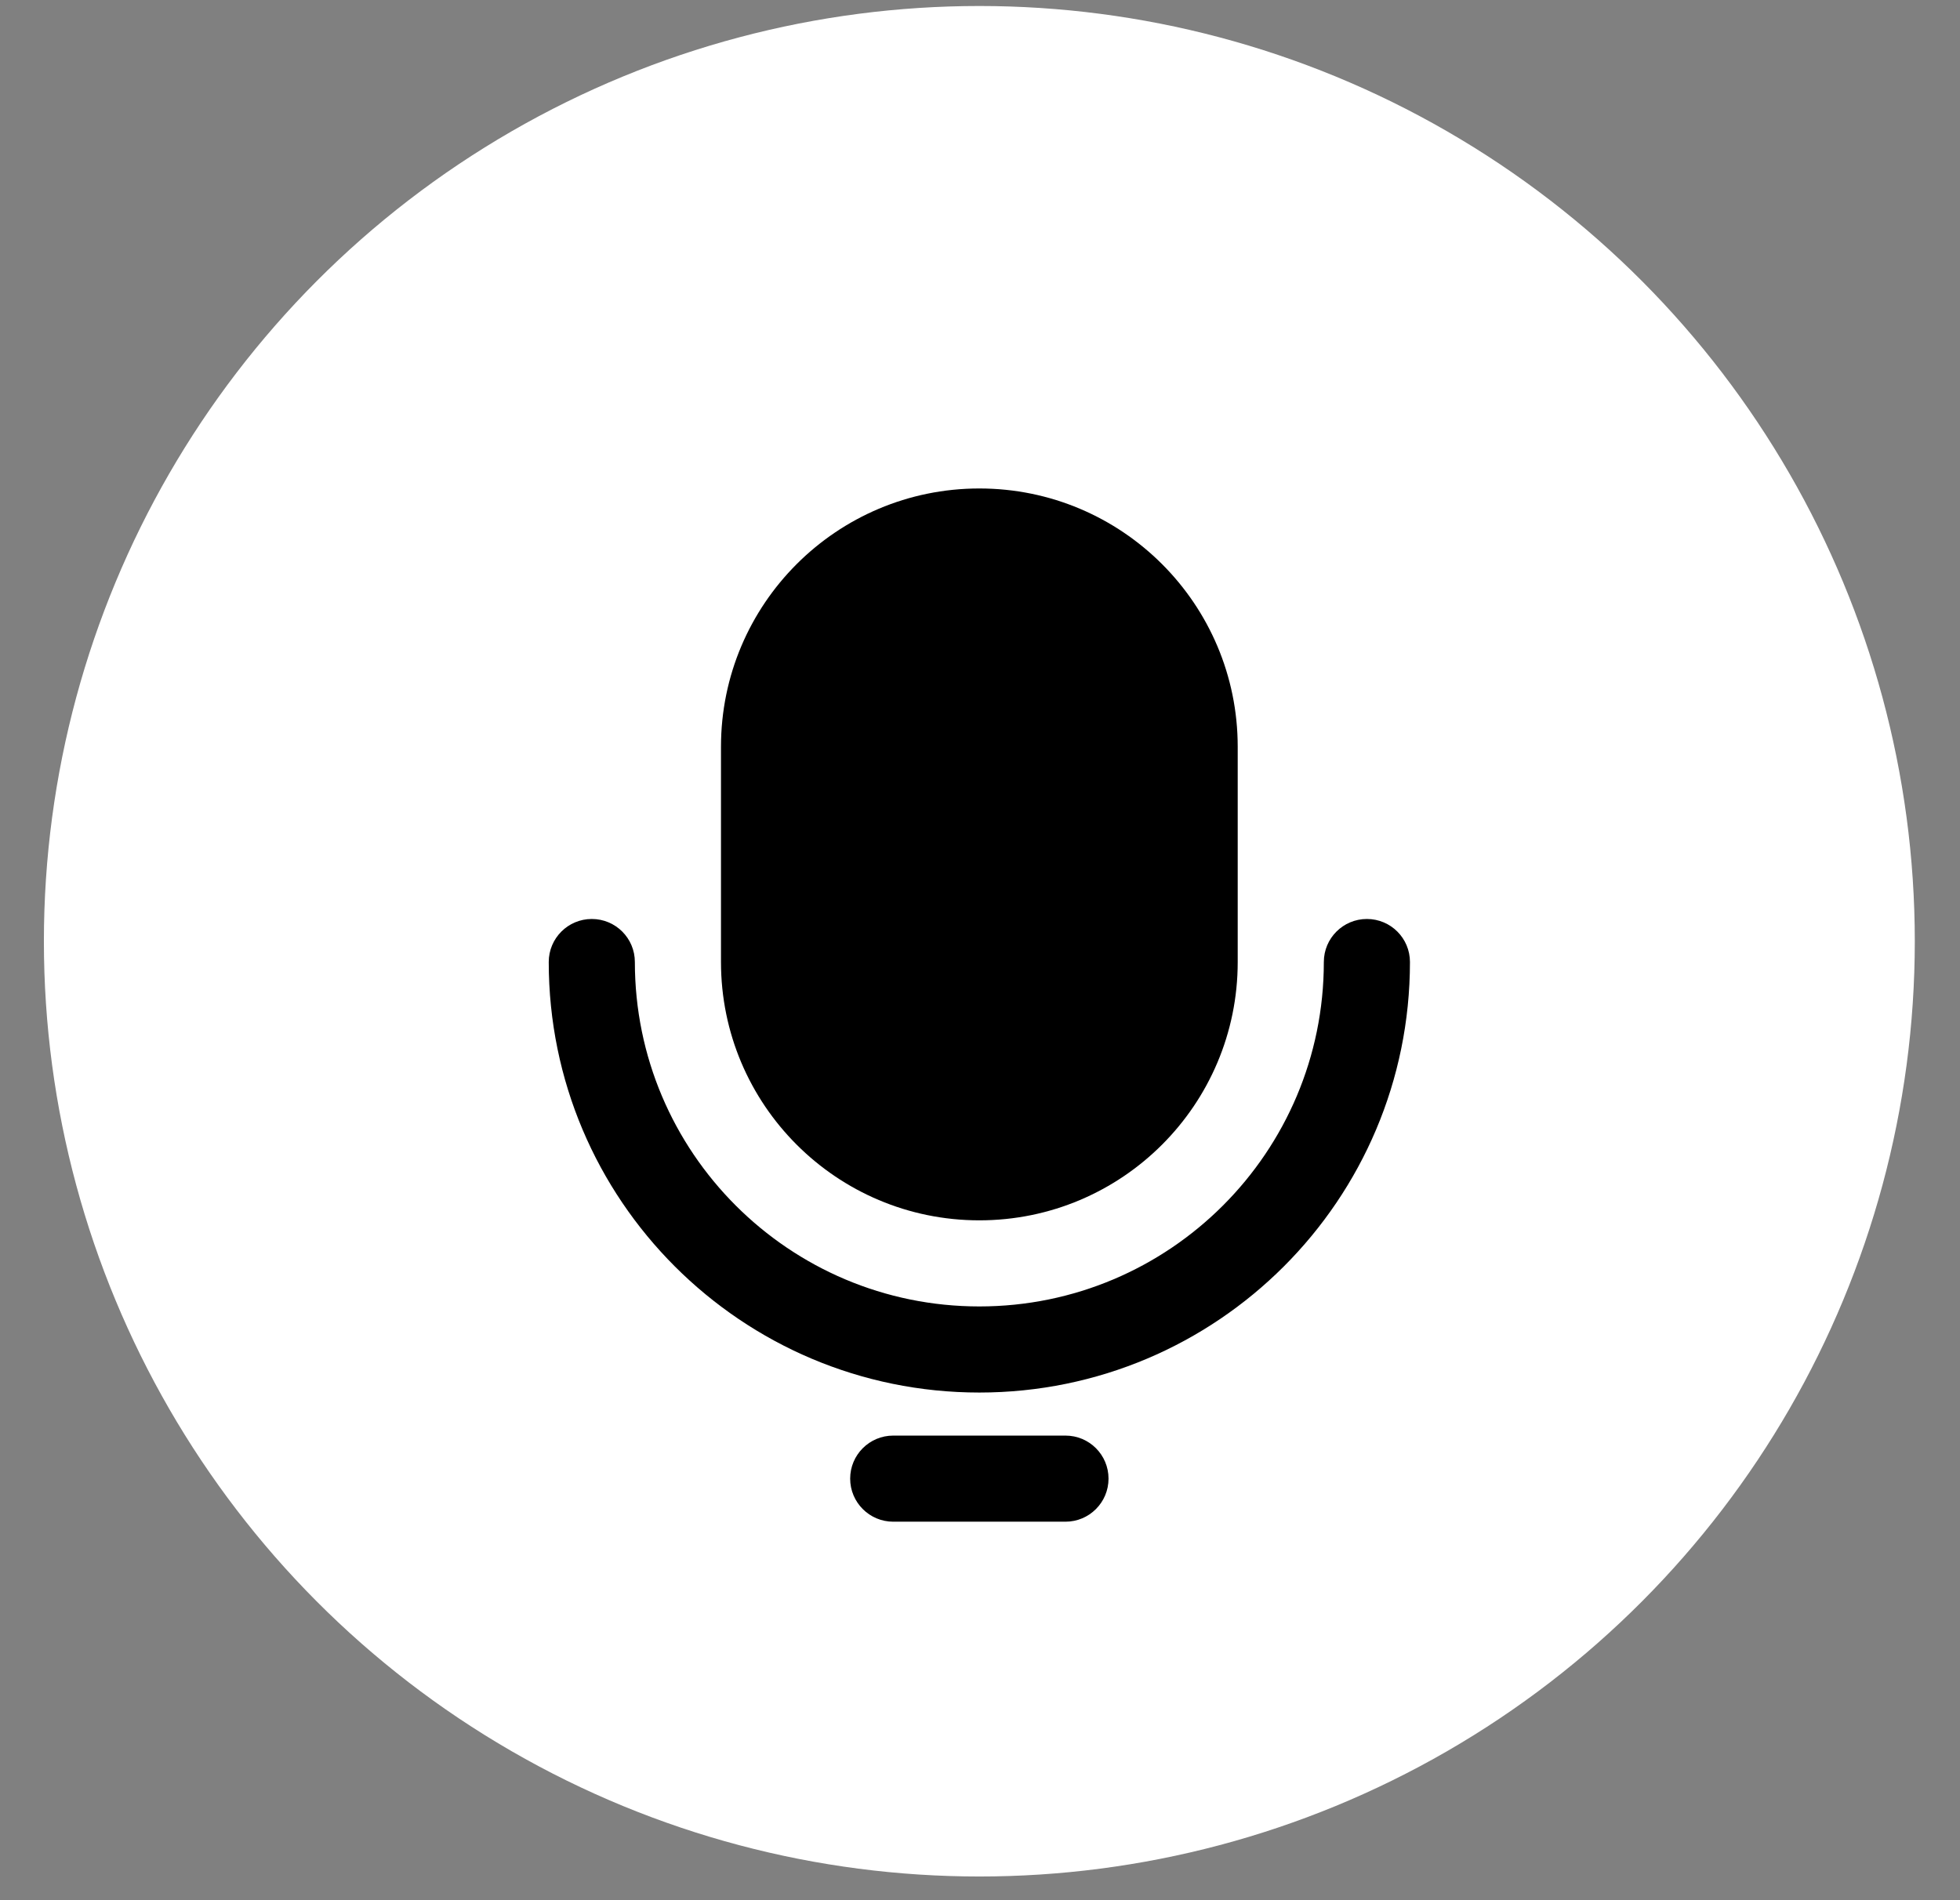 <svg width="33" height="32" viewBox="0 0 33 32" fill="none" xmlns="http://www.w3.org/2000/svg">
<rect x="0" y="0" width="33" height="32" fill="#808080" stroke="none"/>
<circle cx="16.489" cy="15.851" r="15.75" fill="white"/>
<g clip-path="url(#clip0_87_387)">
<path d="M16.489 8.226C14.087 8.226 12.139 10.173 12.139 12.576V16.201C12.139 18.603 14.087 20.551 16.489 20.551C18.892 20.551 20.839 18.603 20.839 16.201V12.576C20.839 10.173 18.892 8.226 16.489 8.226Z" fill="black"/>
<path d="M23.014 15.476C23.415 15.476 23.739 15.8 23.739 16.201C23.739 20.205 20.493 23.451 16.489 23.451C12.485 23.451 9.239 20.205 9.239 16.201C9.239 15.8 9.564 15.476 9.964 15.476C10.365 15.476 10.689 15.8 10.689 16.201C10.689 19.404 13.286 22.001 16.489 22.001C19.692 22.001 22.289 19.404 22.289 16.201C22.289 15.8 22.614 15.476 23.014 15.476Z" fill="black"/>
<path d="M15.039 24.176C14.639 24.176 14.314 24.5 14.314 24.901C14.314 25.301 14.639 25.626 15.039 25.626H17.939C18.34 25.626 18.664 25.301 18.664 24.901C18.664 24.5 18.34 24.176 17.939 24.176H15.039Z" fill="black"/>
</g>
<defs>
<clipPath id="clip0_87_387">
<rect width="14.5" height="21.75" fill="white" transform="translate(9.239 8.226)"/>
</clipPath>
</defs>
</svg>
